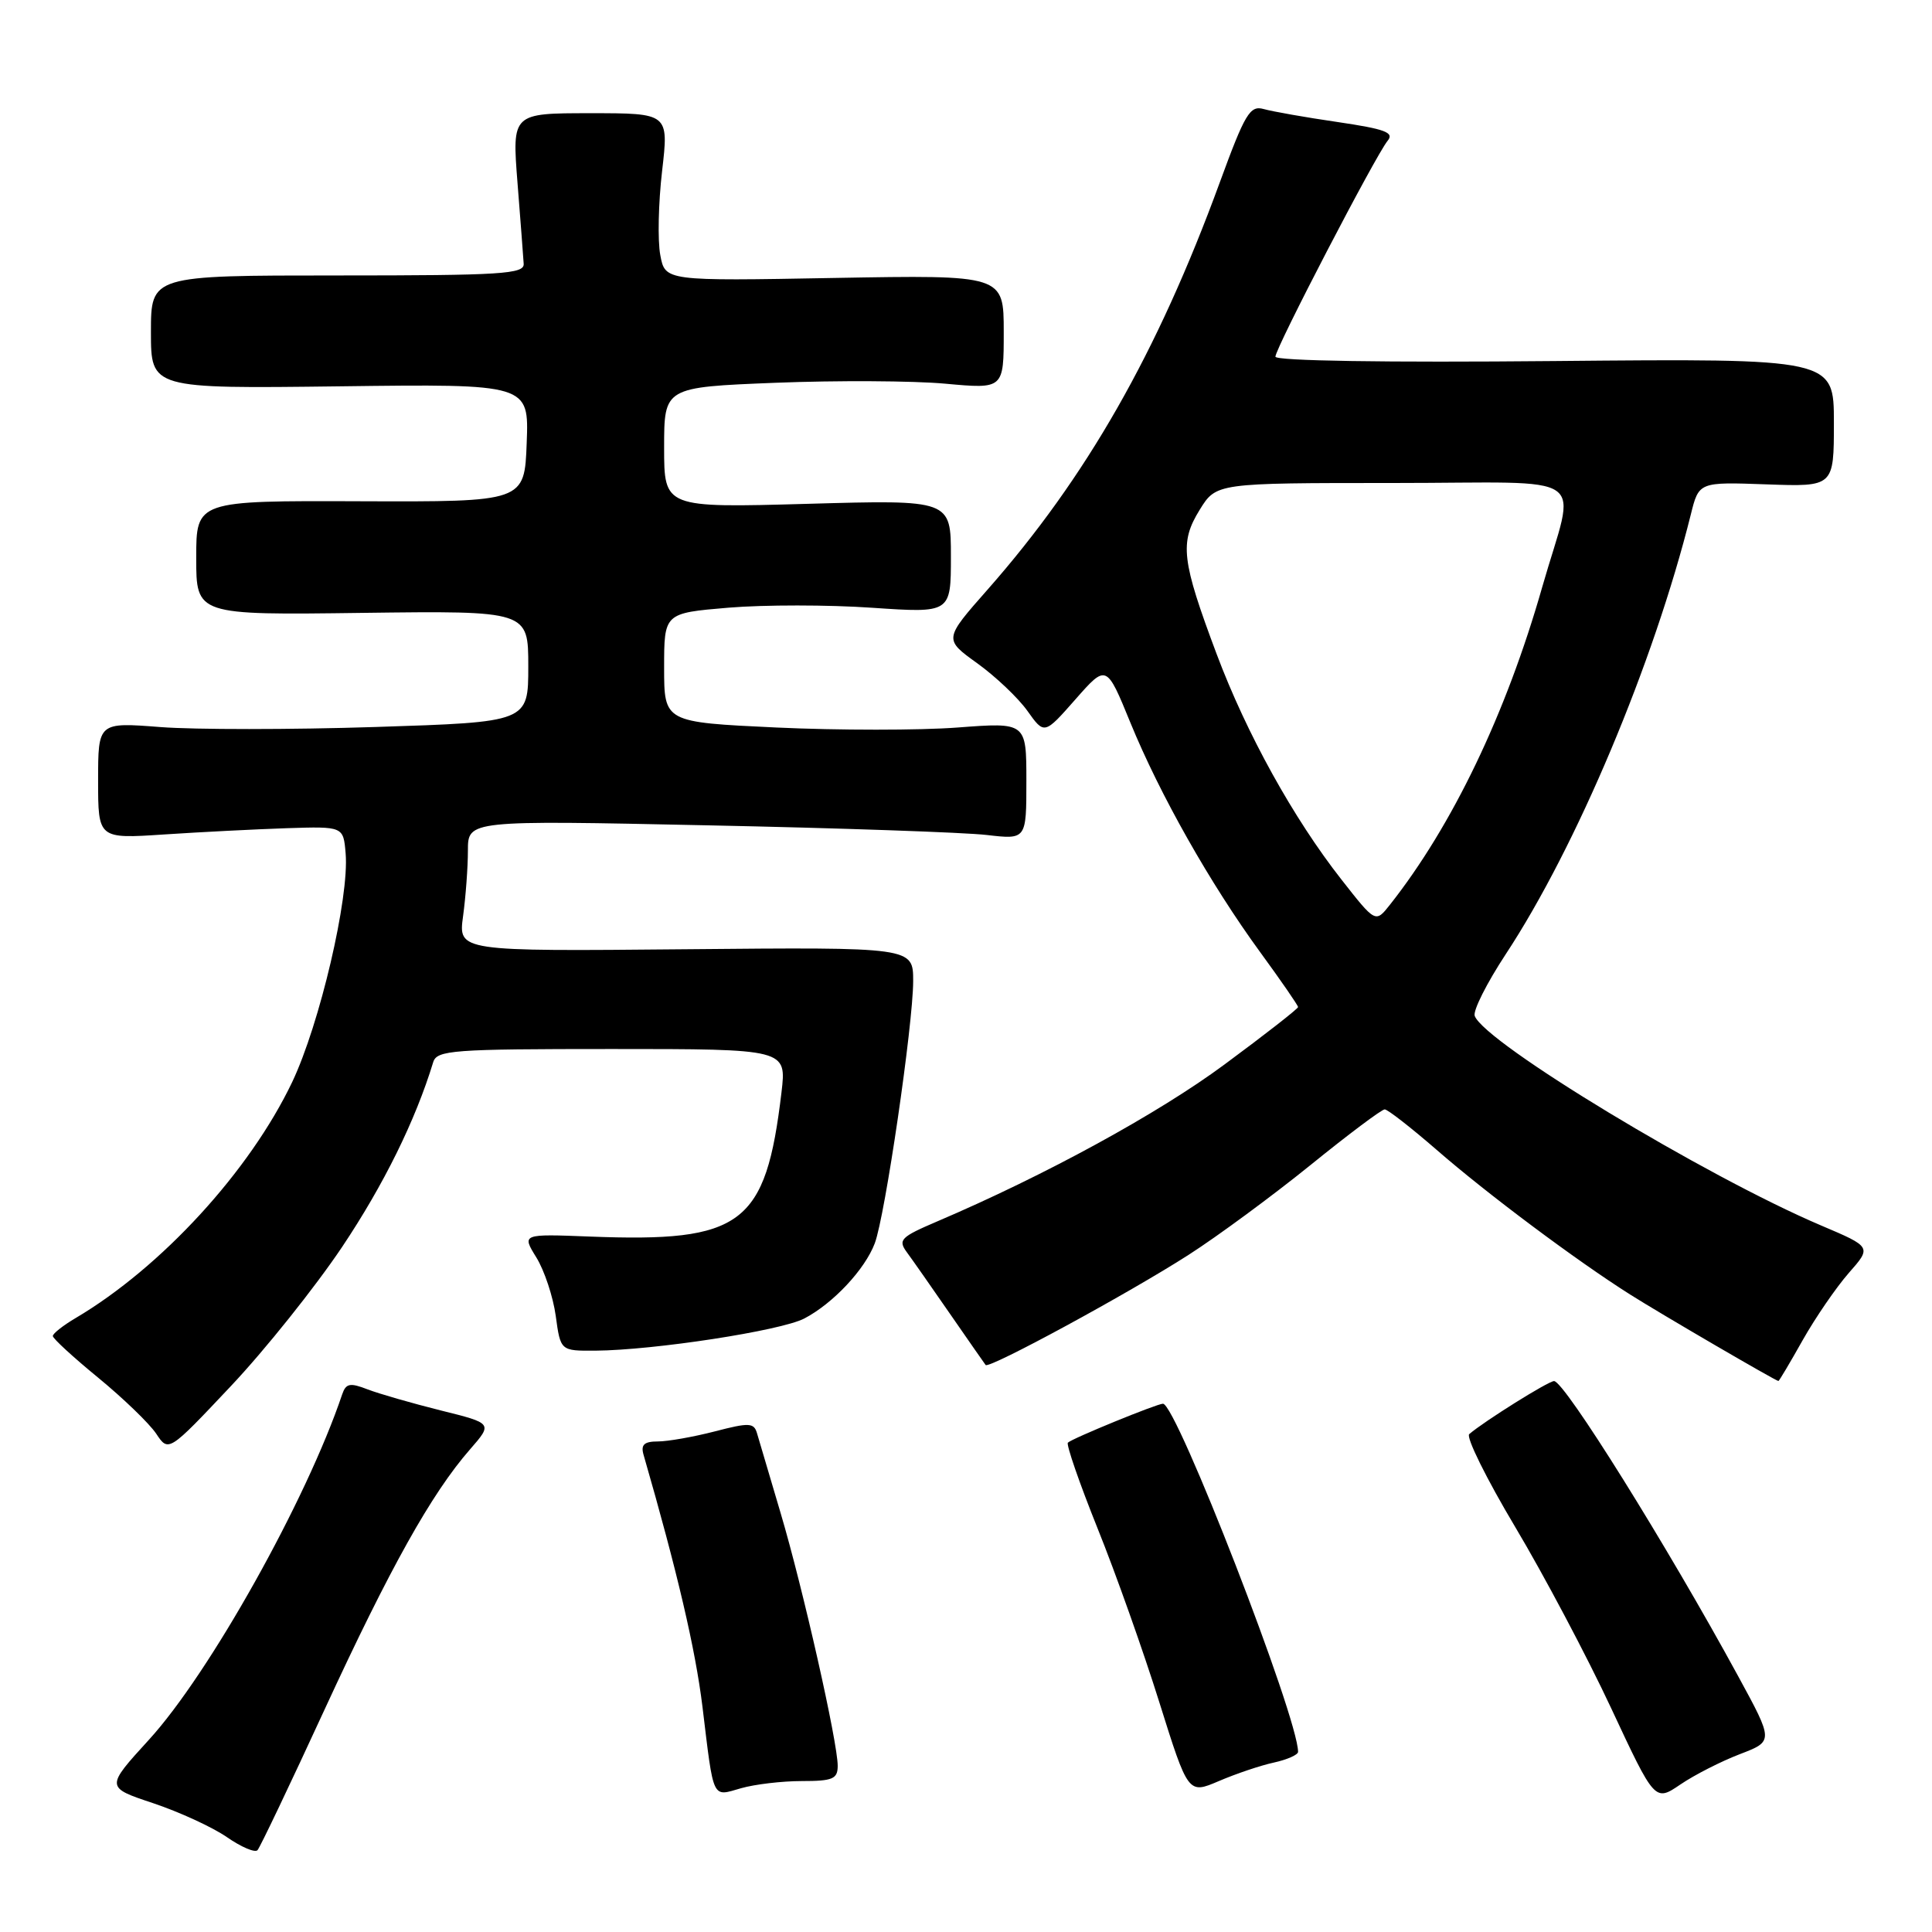 <?xml version="1.0" encoding="UTF-8" standalone="no"?>
<!DOCTYPE svg PUBLIC "-//W3C//DTD SVG 1.1//EN" "http://www.w3.org/Graphics/SVG/1.1/DTD/svg11.dtd" >
<svg xmlns="http://www.w3.org/2000/svg" xmlns:xlink="http://www.w3.org/1999/xlink" version="1.1" viewBox="0 0 256 256">
 <g >
 <path fill="currentColor"
d=" M 43.00 226.54 C 51.64 207.81 57.18 197.88 62.28 192.05 C 65.29 188.60 65.29 188.60 58.40 186.89 C 54.60 185.94 50.25 184.69 48.71 184.10 C 46.37 183.19 45.84 183.30 45.34 184.76 C 40.62 198.77 27.76 221.74 19.74 230.52 C 13.98 236.83 13.98 236.83 20.29 238.93 C 23.76 240.09 28.15 242.11 30.05 243.42 C 31.95 244.74 33.78 245.52 34.12 245.16 C 34.45 244.80 38.45 236.42 43.00 226.54 Z  M 230.55 232.43 C 235.01 230.72 235.01 230.72 230.32 222.11 C 220.88 204.78 207.29 183.00 205.92 183.00 C 205.17 183.00 196.62 188.35 194.68 190.03 C 194.23 190.42 196.97 195.96 200.77 202.33 C 204.57 208.70 210.29 219.50 213.48 226.33 C 219.28 238.75 219.28 238.75 222.68 236.44 C 224.55 235.17 228.09 233.37 230.55 232.43 Z  M 106.24 236.00 C 110.35 236.00 111.00 235.72 111.00 233.98 C 111.00 230.85 106.40 210.48 103.44 200.50 C 101.97 195.55 100.57 190.79 100.31 189.92 C 99.90 188.51 99.28 188.48 94.71 189.67 C 91.88 190.40 88.48 191.00 87.17 191.00 C 85.36 191.00 84.89 191.43 85.27 192.75 C 89.76 208.30 92.14 218.49 93.08 226.15 C 94.60 238.69 94.31 238.06 98.19 236.95 C 100.00 236.43 103.63 236.00 106.24 236.00 Z  M 168.79 233.55 C 170.56 233.16 172.00 232.52 172.00 232.13 C 172.00 227.55 155.87 185.99 154.10 186.00 C 153.28 186.01 142.06 190.60 141.50 191.16 C 141.26 191.41 143.02 196.50 145.42 202.48 C 147.83 208.45 151.51 218.83 153.61 225.54 C 157.44 237.74 157.44 237.74 161.51 236.00 C 163.75 235.04 167.02 233.93 168.79 233.55 Z  M 45.33 165.23 C 50.85 156.98 55.04 148.48 57.40 140.75 C 57.89 139.15 59.91 139.00 81.08 139.00 C 104.23 139.00 104.23 139.00 103.55 144.75 C 101.46 162.32 98.37 164.64 78.15 163.85 C 69.14 163.50 69.14 163.50 71.07 166.62 C 72.13 168.34 73.29 171.82 73.64 174.37 C 74.27 179.00 74.27 179.00 78.89 178.97 C 86.66 178.91 103.46 176.33 106.57 174.71 C 110.38 172.72 114.60 168.22 115.91 164.75 C 117.28 161.14 120.99 135.77 121.00 130.00 C 121.00 125.50 121.00 125.50 90.86 125.78 C 60.72 126.06 60.72 126.06 61.36 121.39 C 61.71 118.82 62.00 114.91 62.00 112.71 C 62.00 108.69 62.00 108.69 93.75 109.36 C 111.21 109.72 127.86 110.30 130.75 110.64 C 136.00 111.25 136.00 111.25 136.00 103.48 C 136.00 95.71 136.00 95.71 126.88 96.40 C 121.87 96.78 111.07 96.78 102.88 96.40 C 88.00 95.70 88.00 95.70 88.00 88.47 C 88.00 81.24 88.00 81.24 96.54 80.52 C 101.24 80.13 109.79 80.13 115.54 80.53 C 126.00 81.24 126.00 81.24 126.00 73.73 C 126.00 66.22 126.00 66.22 107.00 66.76 C 88.00 67.29 88.00 67.29 88.00 59.30 C 88.00 51.31 88.00 51.31 102.75 50.72 C 110.86 50.40 120.99 50.45 125.25 50.84 C 133.00 51.55 133.00 51.55 133.00 43.99 C 133.00 36.43 133.00 36.43 110.57 36.83 C 88.13 37.24 88.13 37.24 87.49 33.79 C 87.13 31.89 87.24 26.88 87.73 22.67 C 88.62 15.00 88.62 15.00 78.24 15.00 C 67.85 15.00 67.85 15.00 68.57 24.20 C 68.97 29.26 69.34 34.10 69.39 34.95 C 69.49 36.31 66.47 36.50 44.75 36.50 C 20.00 36.50 20.00 36.50 20.00 44.00 C 20.00 51.50 20.00 51.50 45.04 51.19 C 70.09 50.87 70.09 50.87 69.79 58.69 C 69.50 66.50 69.50 66.50 47.75 66.42 C 26.00 66.34 26.00 66.34 26.00 73.92 C 26.00 81.50 26.00 81.50 48.00 81.21 C 70.00 80.93 70.00 80.93 70.00 88.30 C 70.00 95.68 70.00 95.68 49.75 96.33 C 38.61 96.69 25.79 96.69 21.25 96.34 C 13.00 95.70 13.00 95.70 13.00 103.43 C 13.00 111.15 13.00 111.15 21.75 110.57 C 26.56 110.25 33.88 109.88 38.00 109.74 C 45.50 109.50 45.50 109.50 45.80 113.10 C 46.29 118.95 42.37 135.68 38.72 143.37 C 33.09 155.17 21.39 167.93 10.02 174.65 C 8.36 175.63 7.00 176.70 7.00 177.03 C 7.00 177.36 9.71 179.85 13.02 182.56 C 16.33 185.28 19.78 188.61 20.69 189.96 C 22.33 192.43 22.33 192.43 30.57 183.69 C 35.10 178.89 41.74 170.58 45.33 165.23 Z  M 238.87 177.57 C 240.56 174.58 243.30 170.59 244.97 168.68 C 248.01 165.23 248.01 165.23 241.30 162.38 C 226.00 155.87 196.78 138.20 195.41 134.62 C 195.15 133.94 197.00 130.27 199.51 126.45 C 208.89 112.21 219.12 87.90 224.04 68.18 C 225.11 63.86 225.11 63.86 234.06 64.18 C 243.00 64.50 243.00 64.50 243.00 56.00 C 243.00 47.50 243.00 47.50 206.00 47.84 C 183.58 48.05 169.00 47.82 169.00 47.26 C 169.00 46.13 182.30 20.55 183.87 18.65 C 184.78 17.56 183.54 17.10 177.24 16.17 C 172.98 15.55 168.58 14.77 167.45 14.45 C 165.63 13.94 164.98 15.01 161.62 24.19 C 153.36 46.76 143.95 63.26 130.88 78.10 C 125.06 84.70 125.06 84.70 129.48 87.88 C 131.91 89.63 134.91 92.47 136.14 94.20 C 138.38 97.35 138.38 97.35 142.50 92.67 C 146.61 88.00 146.61 88.00 149.78 95.75 C 153.69 105.30 160.37 117.11 166.99 126.18 C 169.75 129.96 172.00 133.22 172.00 133.44 C 172.00 133.66 167.61 137.09 162.25 141.05 C 153.43 147.58 138.42 155.77 124.17 161.85 C 119.33 163.92 118.96 164.29 120.17 165.94 C 120.90 166.93 123.48 170.62 125.90 174.12 C 128.33 177.63 130.44 180.66 130.60 180.87 C 131.05 181.42 149.54 171.38 157.50 166.27 C 161.35 163.80 168.61 158.45 173.63 154.39 C 178.65 150.32 183.08 147.00 183.48 147.00 C 183.87 147.00 186.96 149.41 190.35 152.35 C 197.04 158.18 208.87 167.02 216.00 171.53 C 220.06 174.10 235.28 182.97 235.65 182.99 C 235.74 183.00 237.19 180.56 238.87 177.57 Z  M 177.76 116.56 C 171.39 108.44 165.18 97.23 161.21 86.66 C 156.56 74.26 156.28 71.90 158.96 67.56 C 161.16 64.00 161.16 64.00 184.60 64.00 C 211.45 64.00 208.82 62.16 204.34 77.83 C 199.56 94.58 192.44 109.42 184.16 119.90 C 182.26 122.30 182.26 122.30 177.76 116.56 Z "/>
</g>
</svg>